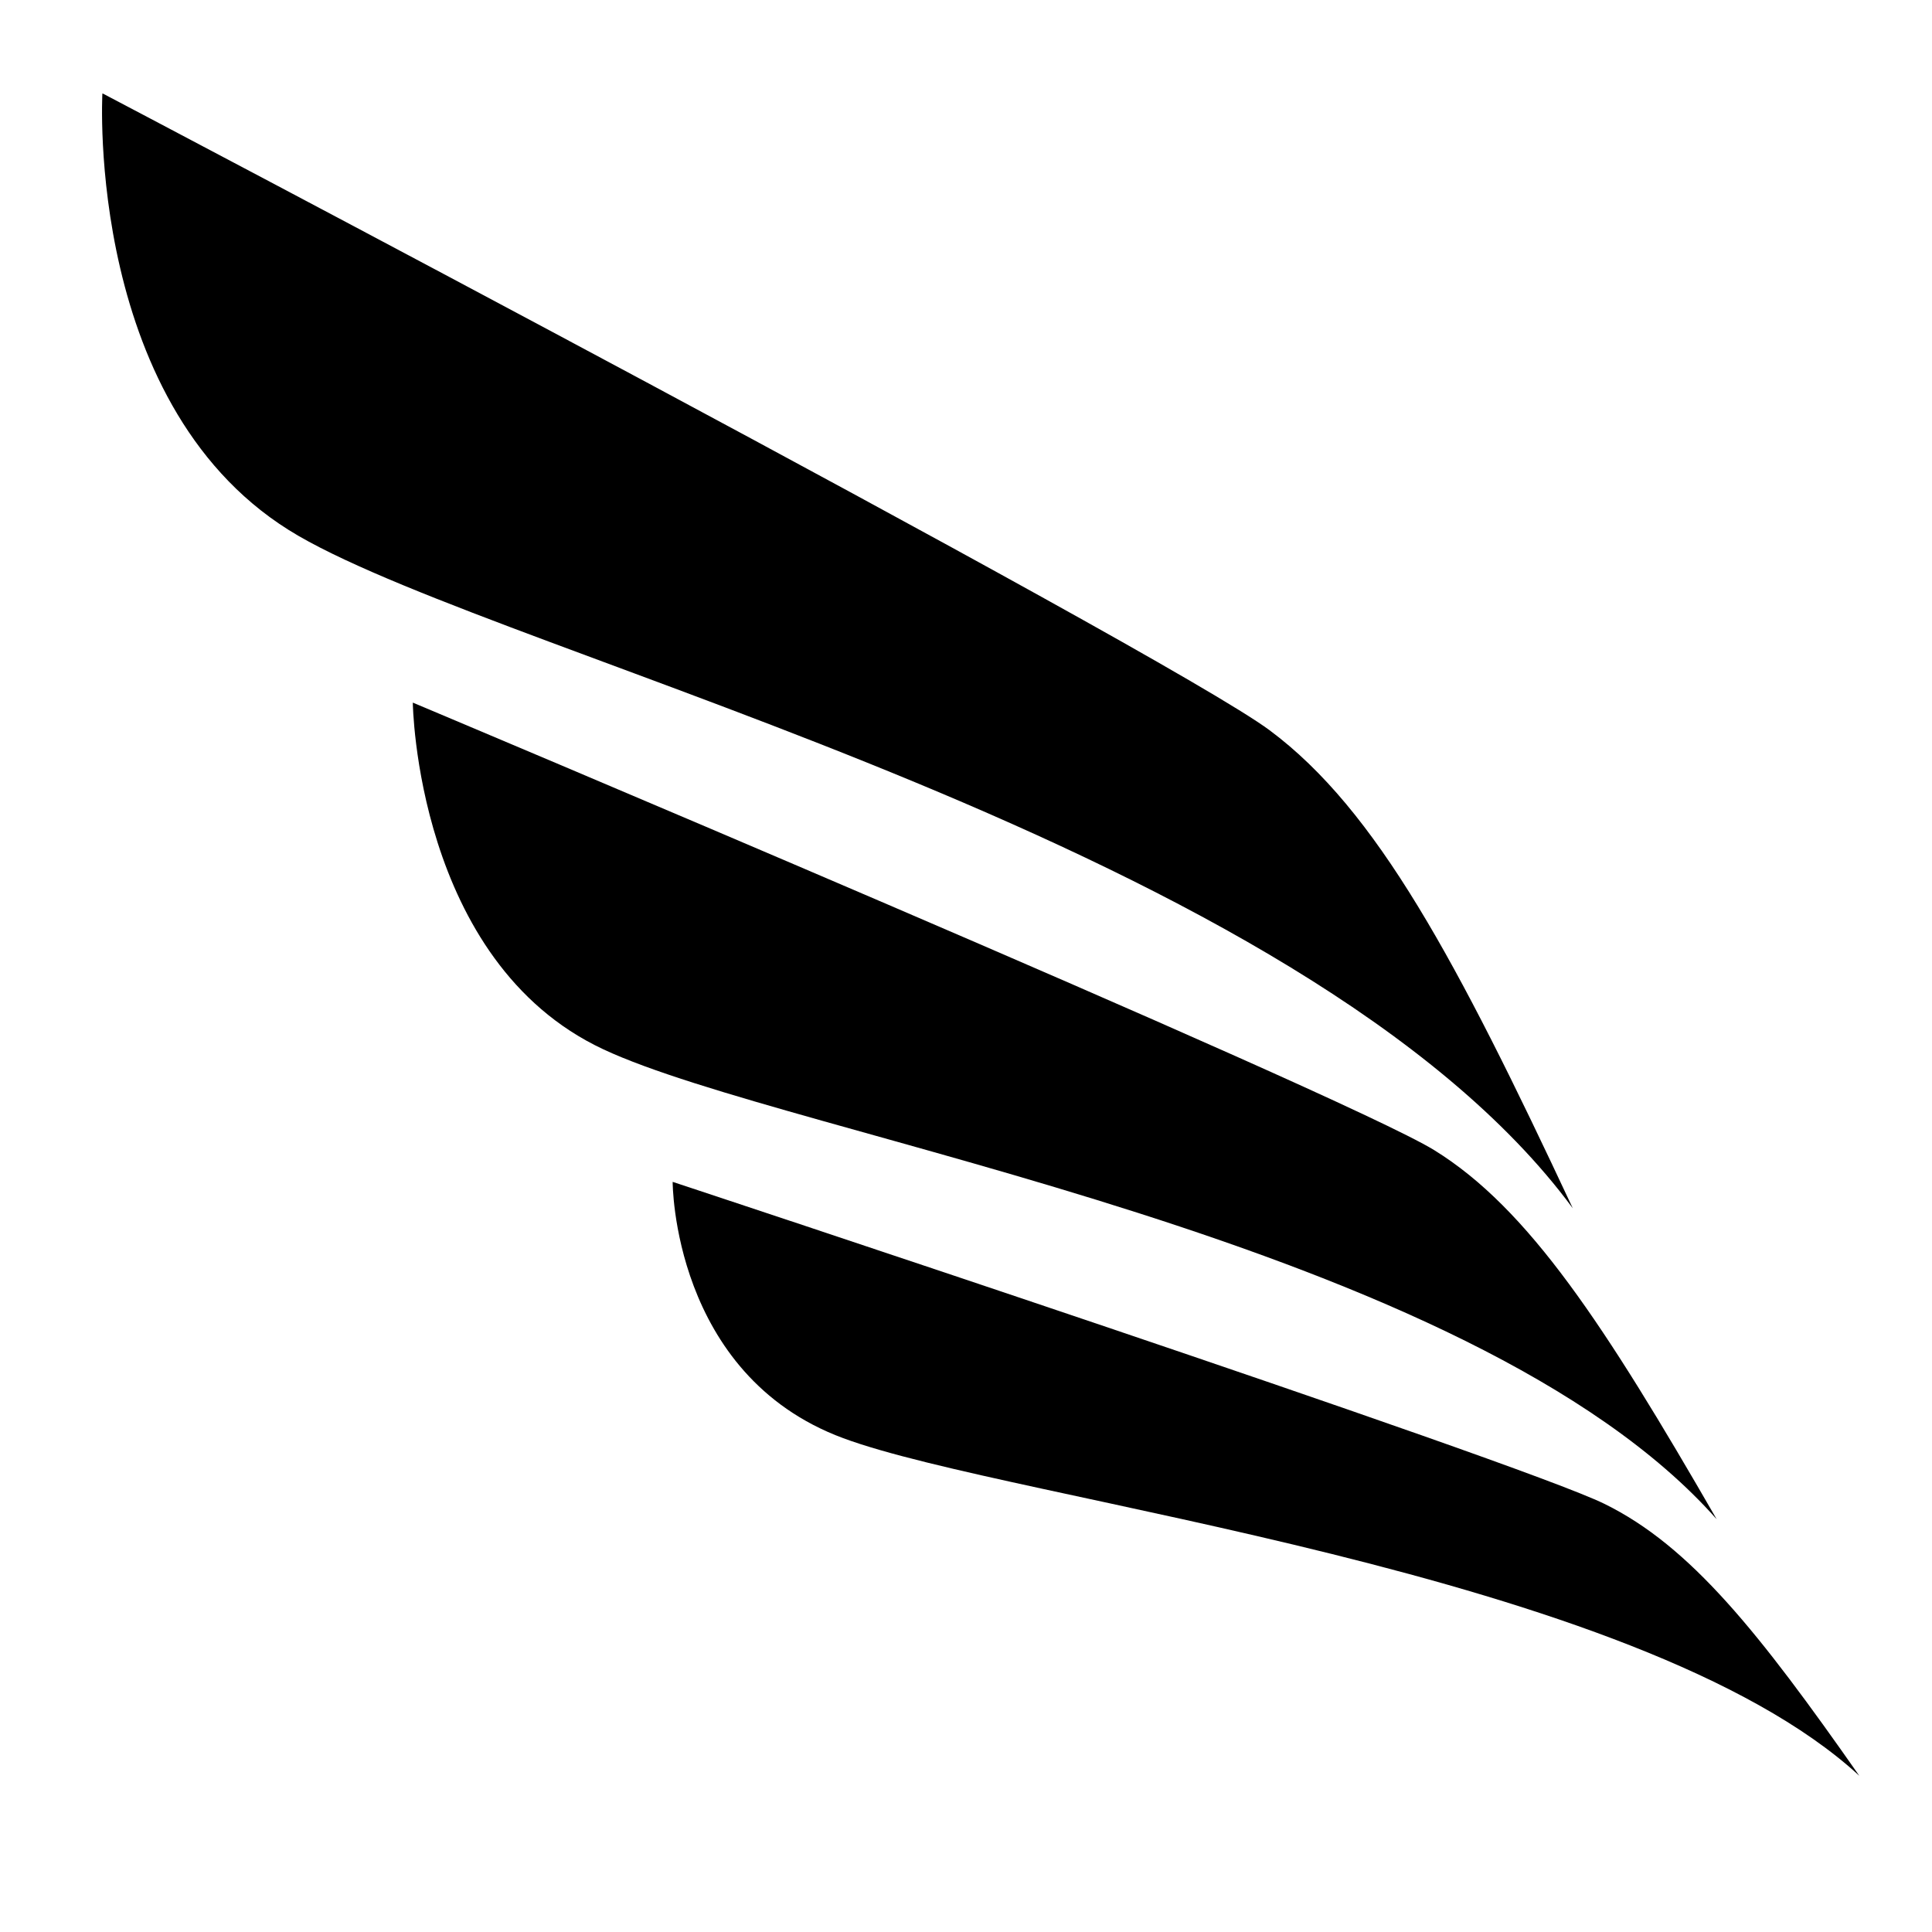 <?xml version="1.0" encoding="UTF-8"?>
<svg xmlns="http://www.w3.org/2000/svg" xmlns:xlink="http://www.w3.org/1999/xlink" width="18" height="18" viewBox="0 0 30 30" version="1.2">
<defs>
<clipPath id="clip1">
  <path d="M 1.301 1.453 L 25 1.453 L 25 19 L 1.301 19 Z M 1.301 1.453 "/>
</clipPath>
<clipPath id="clip2">
  <path d="M 10 18 L 28.883 18 L 28.883 27.582 L 10 27.582 Z M 10 18 "/>
</clipPath>
</defs>
<g id="surface1">
<g clip-path="url(#clip1)" clip-rule="nonzero">
<path d="M 24.422 18.762 C 20.27 13.129 7.953 10.242 4.633 8.32 C 1.312 6.395 1.59 1.449 1.59 1.449 C 1.59 1.449 18.055 10.105 19.715 11.34 C 21.379 12.578 22.621 14.914 24.422 18.762 "/>
</g>
<path d="M 26.656 23.59 C 22.836 19.273 12.277 17.656 9.367 16.293 C 6.457 14.93 6.41 10.91 6.41 10.91 C 6.41 10.91 20.797 16.957 22.27 17.859 C 23.738 18.766 24.922 20.582 26.656 23.59 "/>
<g clip-path="url(#clip2)" clip-rule="nonzero">
<path d="M 28.871 27.574 C 25.418 24.398 15.75 23.316 13.094 22.332 C 10.438 21.348 10.445 18.352 10.445 18.352 C 10.445 18.352 23.574 22.691 24.914 23.352 C 26.25 24.008 27.316 25.352 28.871 27.574 "/>
</g>
</g>
</svg>
